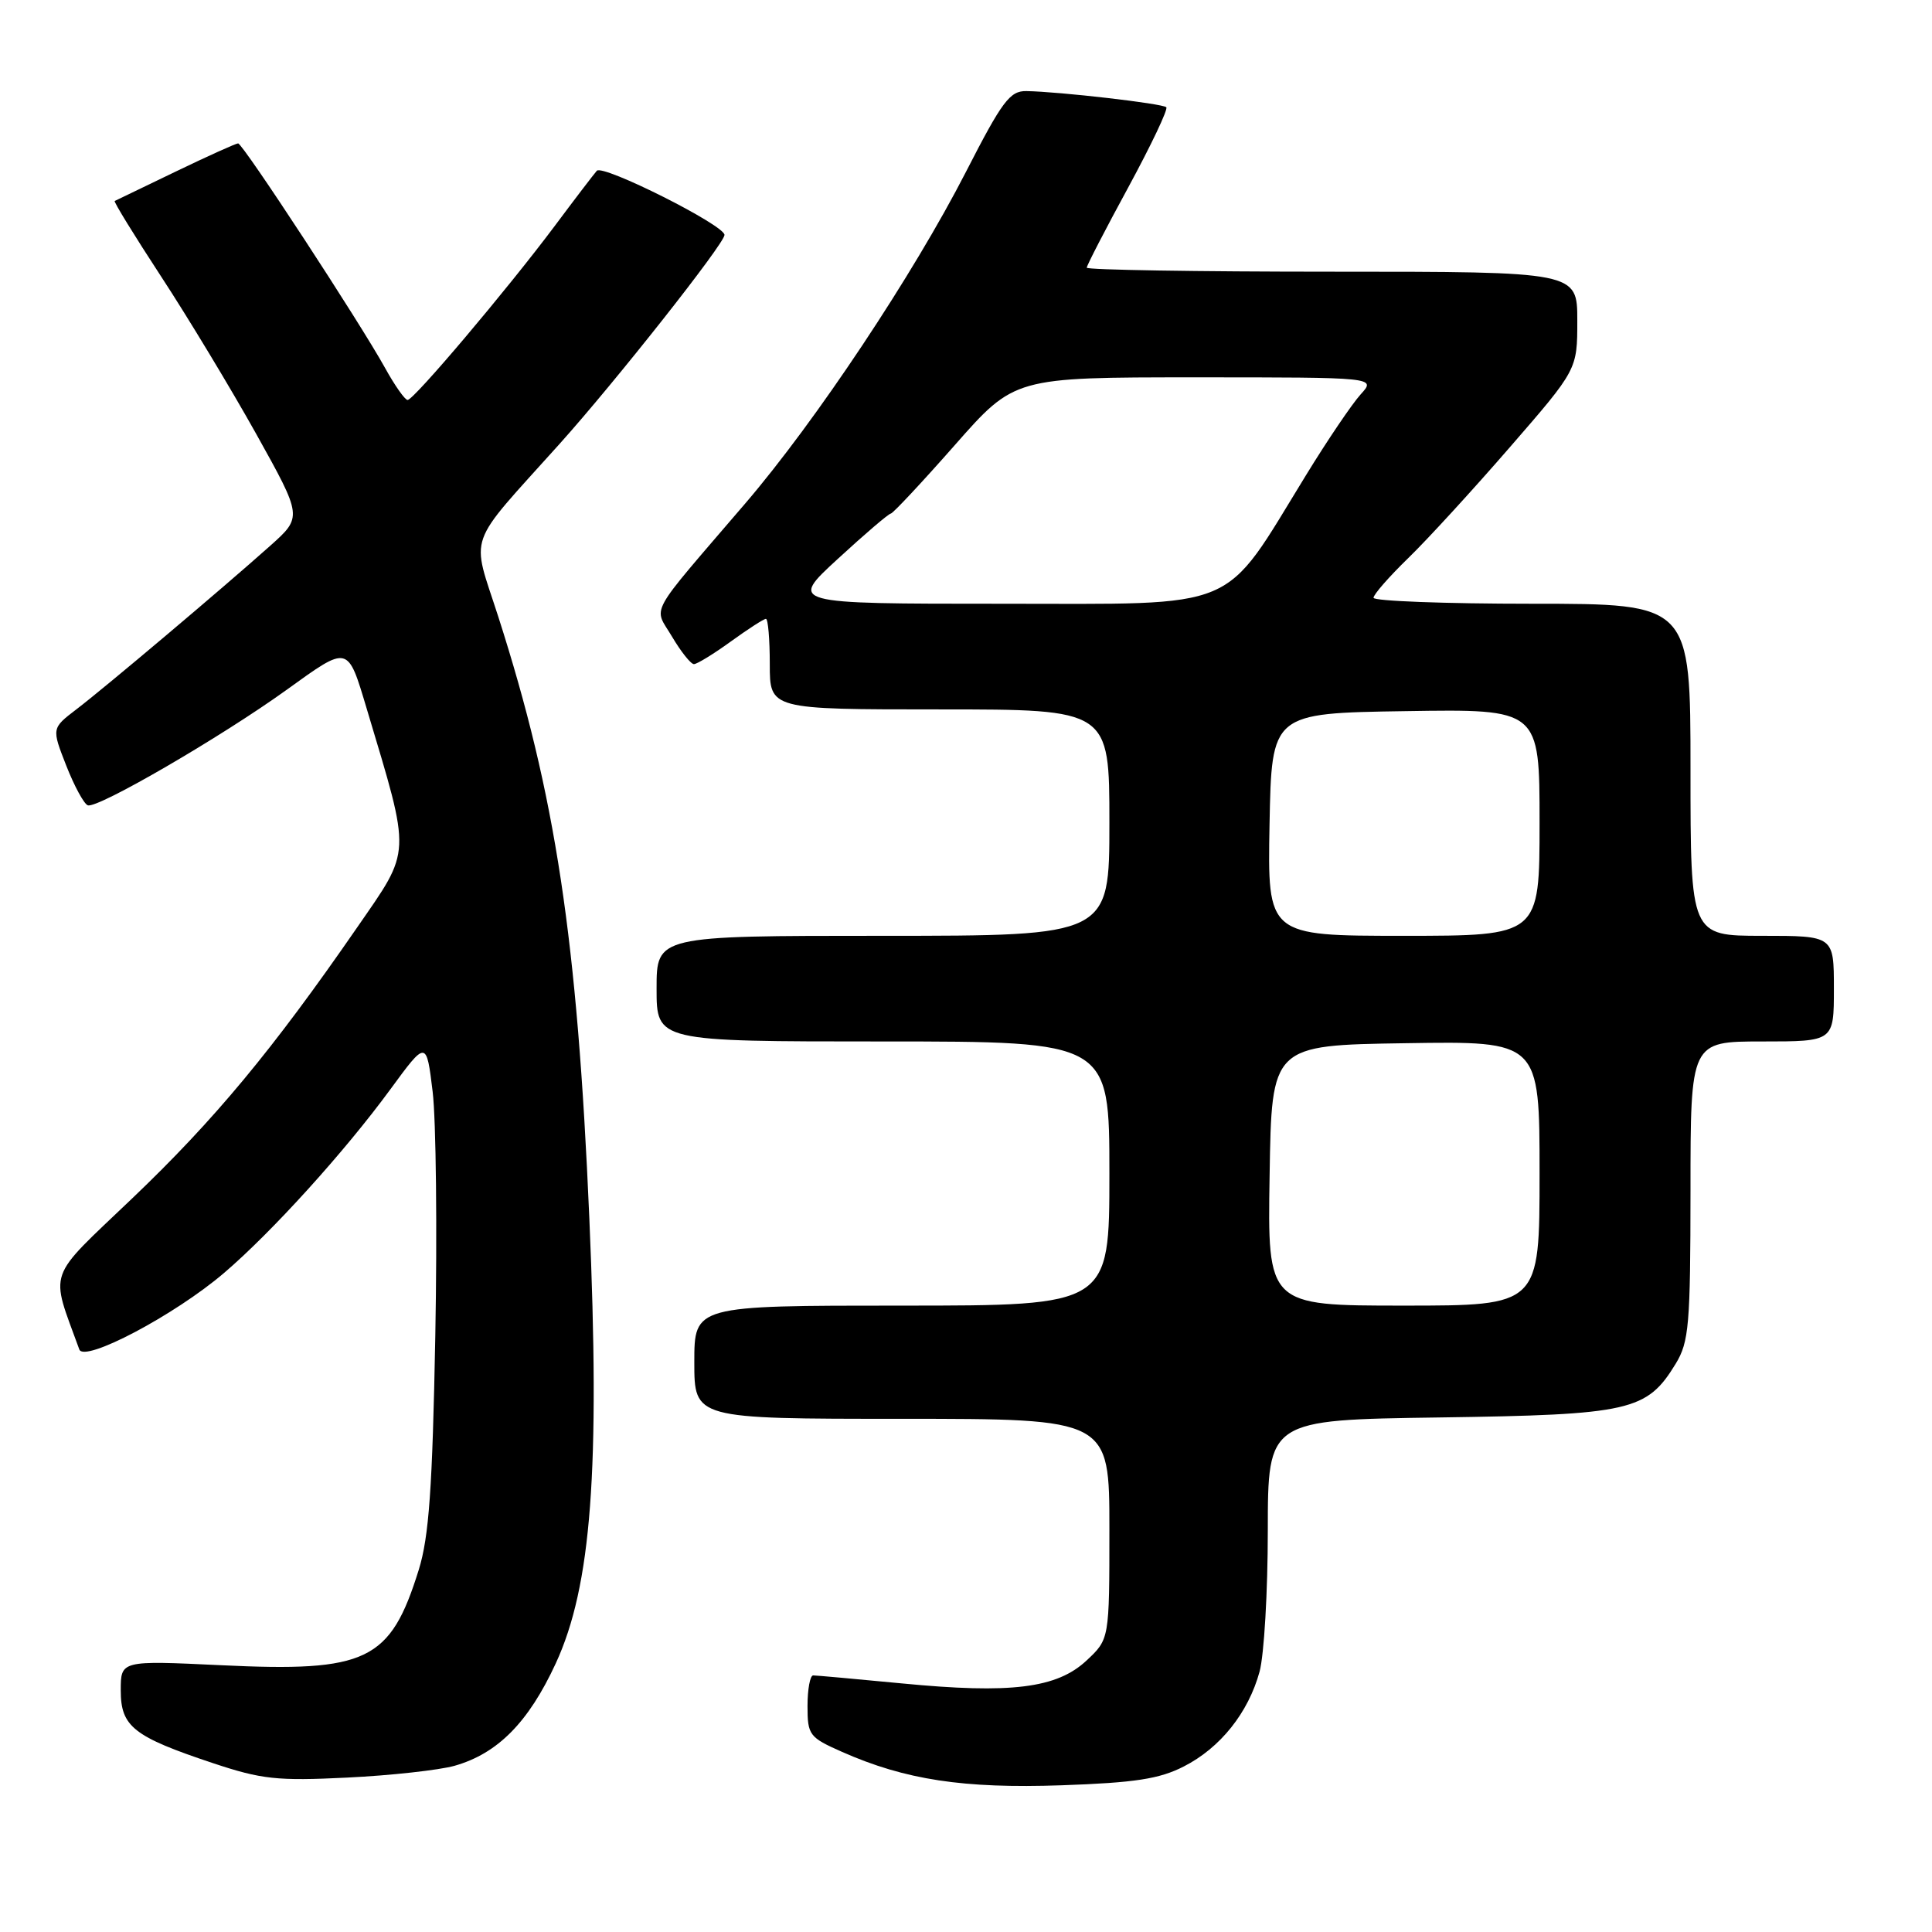 <?xml version="1.0" encoding="UTF-8" standalone="no"?>
<!DOCTYPE svg PUBLIC "-//W3C//DTD SVG 1.1//EN" "http://www.w3.org/Graphics/SVG/1.1/DTD/svg11.dtd" >
<svg xmlns="http://www.w3.org/2000/svg" xmlns:xlink="http://www.w3.org/1999/xlink" version="1.1" viewBox="0 0 256 256">
 <g >
 <path fill="currentColor"
d=" M 156.85 234.07 C 161.69 231.61 165.41 226.95 166.90 221.50 C 167.50 219.30 167.99 210.89 167.99 202.82 C 168.00 188.14 168.00 188.14 190.75 187.82 C 216.02 187.46 218.22 186.97 222.04 180.70 C 223.80 177.81 223.99 175.57 224.00 157.75 C 224.00 138.00 224.00 138.00 233.50 138.00 C 243.00 138.00 243.00 138.00 243.00 131.00 C 243.00 124.00 243.00 124.00 233.50 124.00 C 224.00 124.00 224.00 124.00 224.00 102.00 C 224.00 80.00 224.00 80.00 203.00 80.00 C 191.45 80.00 182.00 79.64 182.00 79.21 C 182.00 78.77 184.07 76.41 186.59 73.96 C 189.12 71.51 195.19 64.88 200.09 59.23 C 209.00 48.97 209.00 48.97 209.00 42.48 C 209.00 36.00 209.00 36.00 176.50 36.00 C 158.62 36.00 144.00 35.76 144.00 35.47 C 144.00 35.18 146.48 30.38 149.51 24.81 C 152.53 19.24 154.80 14.47 154.54 14.21 C 154.06 13.72 140.36 12.14 136.00 12.07 C 133.82 12.03 132.80 13.39 128.00 22.76 C 121.01 36.40 108.09 55.82 98.75 66.71 C 85.58 82.08 86.60 80.21 89.06 84.38 C 90.24 86.37 91.54 88.00 91.95 88.00 C 92.36 88.00 94.56 86.65 96.84 85.00 C 99.12 83.35 101.21 82.00 101.49 82.00 C 101.77 82.00 102.00 84.70 102.00 88.00 C 102.00 94.00 102.00 94.00 124.50 94.00 C 147.00 94.00 147.00 94.00 147.00 109.00 C 147.00 124.00 147.00 124.00 117.00 124.00 C 87.00 124.00 87.00 124.00 87.00 131.00 C 87.00 138.00 87.00 138.00 117.00 138.00 C 147.00 138.00 147.00 138.00 147.00 155.50 C 147.00 173.00 147.00 173.00 119.50 173.00 C 92.00 173.00 92.00 173.00 92.00 180.50 C 92.00 188.00 92.00 188.00 119.50 188.00 C 147.00 188.00 147.00 188.00 147.00 202.60 C 147.00 217.20 147.00 217.20 143.97 220.03 C 140.03 223.71 133.95 224.46 119.50 223.06 C 113.45 222.48 108.16 222.00 107.75 222.00 C 107.34 222.00 107.00 223.83 107.00 226.06 C 107.00 229.91 107.23 230.21 111.57 232.13 C 119.95 235.84 127.66 237.01 140.66 236.56 C 150.38 236.22 153.63 235.72 156.85 234.07 Z  M 60.22 233.98 C 65.94 232.36 70.03 228.22 73.64 220.41 C 78.37 210.16 79.53 194.78 78.09 161.42 C 76.49 124.30 73.63 105.43 66.03 81.73 C 62.42 70.50 61.62 72.77 74.11 58.86 C 81.54 50.59 96.00 32.27 96.00 31.13 C 96.00 29.83 79.86 21.73 79.08 22.63 C 78.66 23.11 76.13 26.42 73.46 30.00 C 67.14 38.44 54.83 53.00 54.01 53.00 C 53.66 53.00 52.31 51.09 51.02 48.75 C 47.66 42.68 32.17 19.00 31.55 19.00 C 31.27 19.00 27.54 20.68 23.27 22.74 C 18.99 24.80 15.36 26.55 15.20 26.63 C 15.03 26.71 17.80 31.21 21.35 36.64 C 24.90 42.06 30.57 51.45 33.95 57.50 C 40.08 68.50 40.08 68.50 35.79 72.33 C 29.46 77.98 13.89 91.12 10.11 94.00 C 6.84 96.50 6.84 96.50 8.78 101.45 C 9.85 104.18 11.14 106.55 11.64 106.71 C 12.96 107.15 29.26 97.68 37.96 91.42 C 46.25 85.45 46.04 85.39 48.62 94.00 C 54.51 113.68 54.57 112.40 47.29 122.94 C 36.09 139.15 28.42 148.39 17.51 158.80 C 6.03 169.76 6.62 168.08 10.51 178.81 C 11.15 180.59 23.15 174.26 29.68 168.68 C 35.99 163.29 45.63 152.66 51.72 144.35 C 56.50 137.83 56.50 137.83 57.33 144.67 C 57.78 148.42 57.94 162.97 57.68 177.00 C 57.30 197.24 56.84 203.64 55.49 208.00 C 51.72 220.10 48.66 221.58 29.30 220.65 C 16.00 220.02 16.00 220.02 16.00 223.98 C 16.00 228.79 17.67 230.11 28.23 233.63 C 34.66 235.77 36.72 236.00 46.00 235.54 C 51.78 235.26 58.17 234.55 60.22 233.98 Z  M 168.23 155.75 C 168.50 138.50 168.50 138.50 186.25 138.23 C 204.00 137.95 204.00 137.95 204.00 155.48 C 204.00 173.00 204.00 173.00 185.98 173.00 C 167.95 173.00 167.95 173.00 168.23 155.75 Z  M 168.22 109.25 C 168.50 94.50 168.50 94.50 186.25 94.23 C 204.00 93.95 204.00 93.95 204.00 108.98 C 204.00 124.00 204.00 124.00 185.97 124.00 C 167.95 124.00 167.95 124.00 168.22 109.25 Z  M 111.02 74.05 C 114.58 70.77 117.74 68.07 118.04 68.05 C 118.33 68.02 122.14 63.95 126.50 59.00 C 134.42 50.00 134.42 50.00 158.39 50.00 C 182.35 50.00 182.35 50.00 180.30 52.25 C 179.17 53.49 175.89 58.33 173.03 63.00 C 161.84 81.22 164.73 80.00 132.70 80.00 C 104.54 80.00 104.54 80.00 111.02 74.05 Z "/>
</g>
</svg>